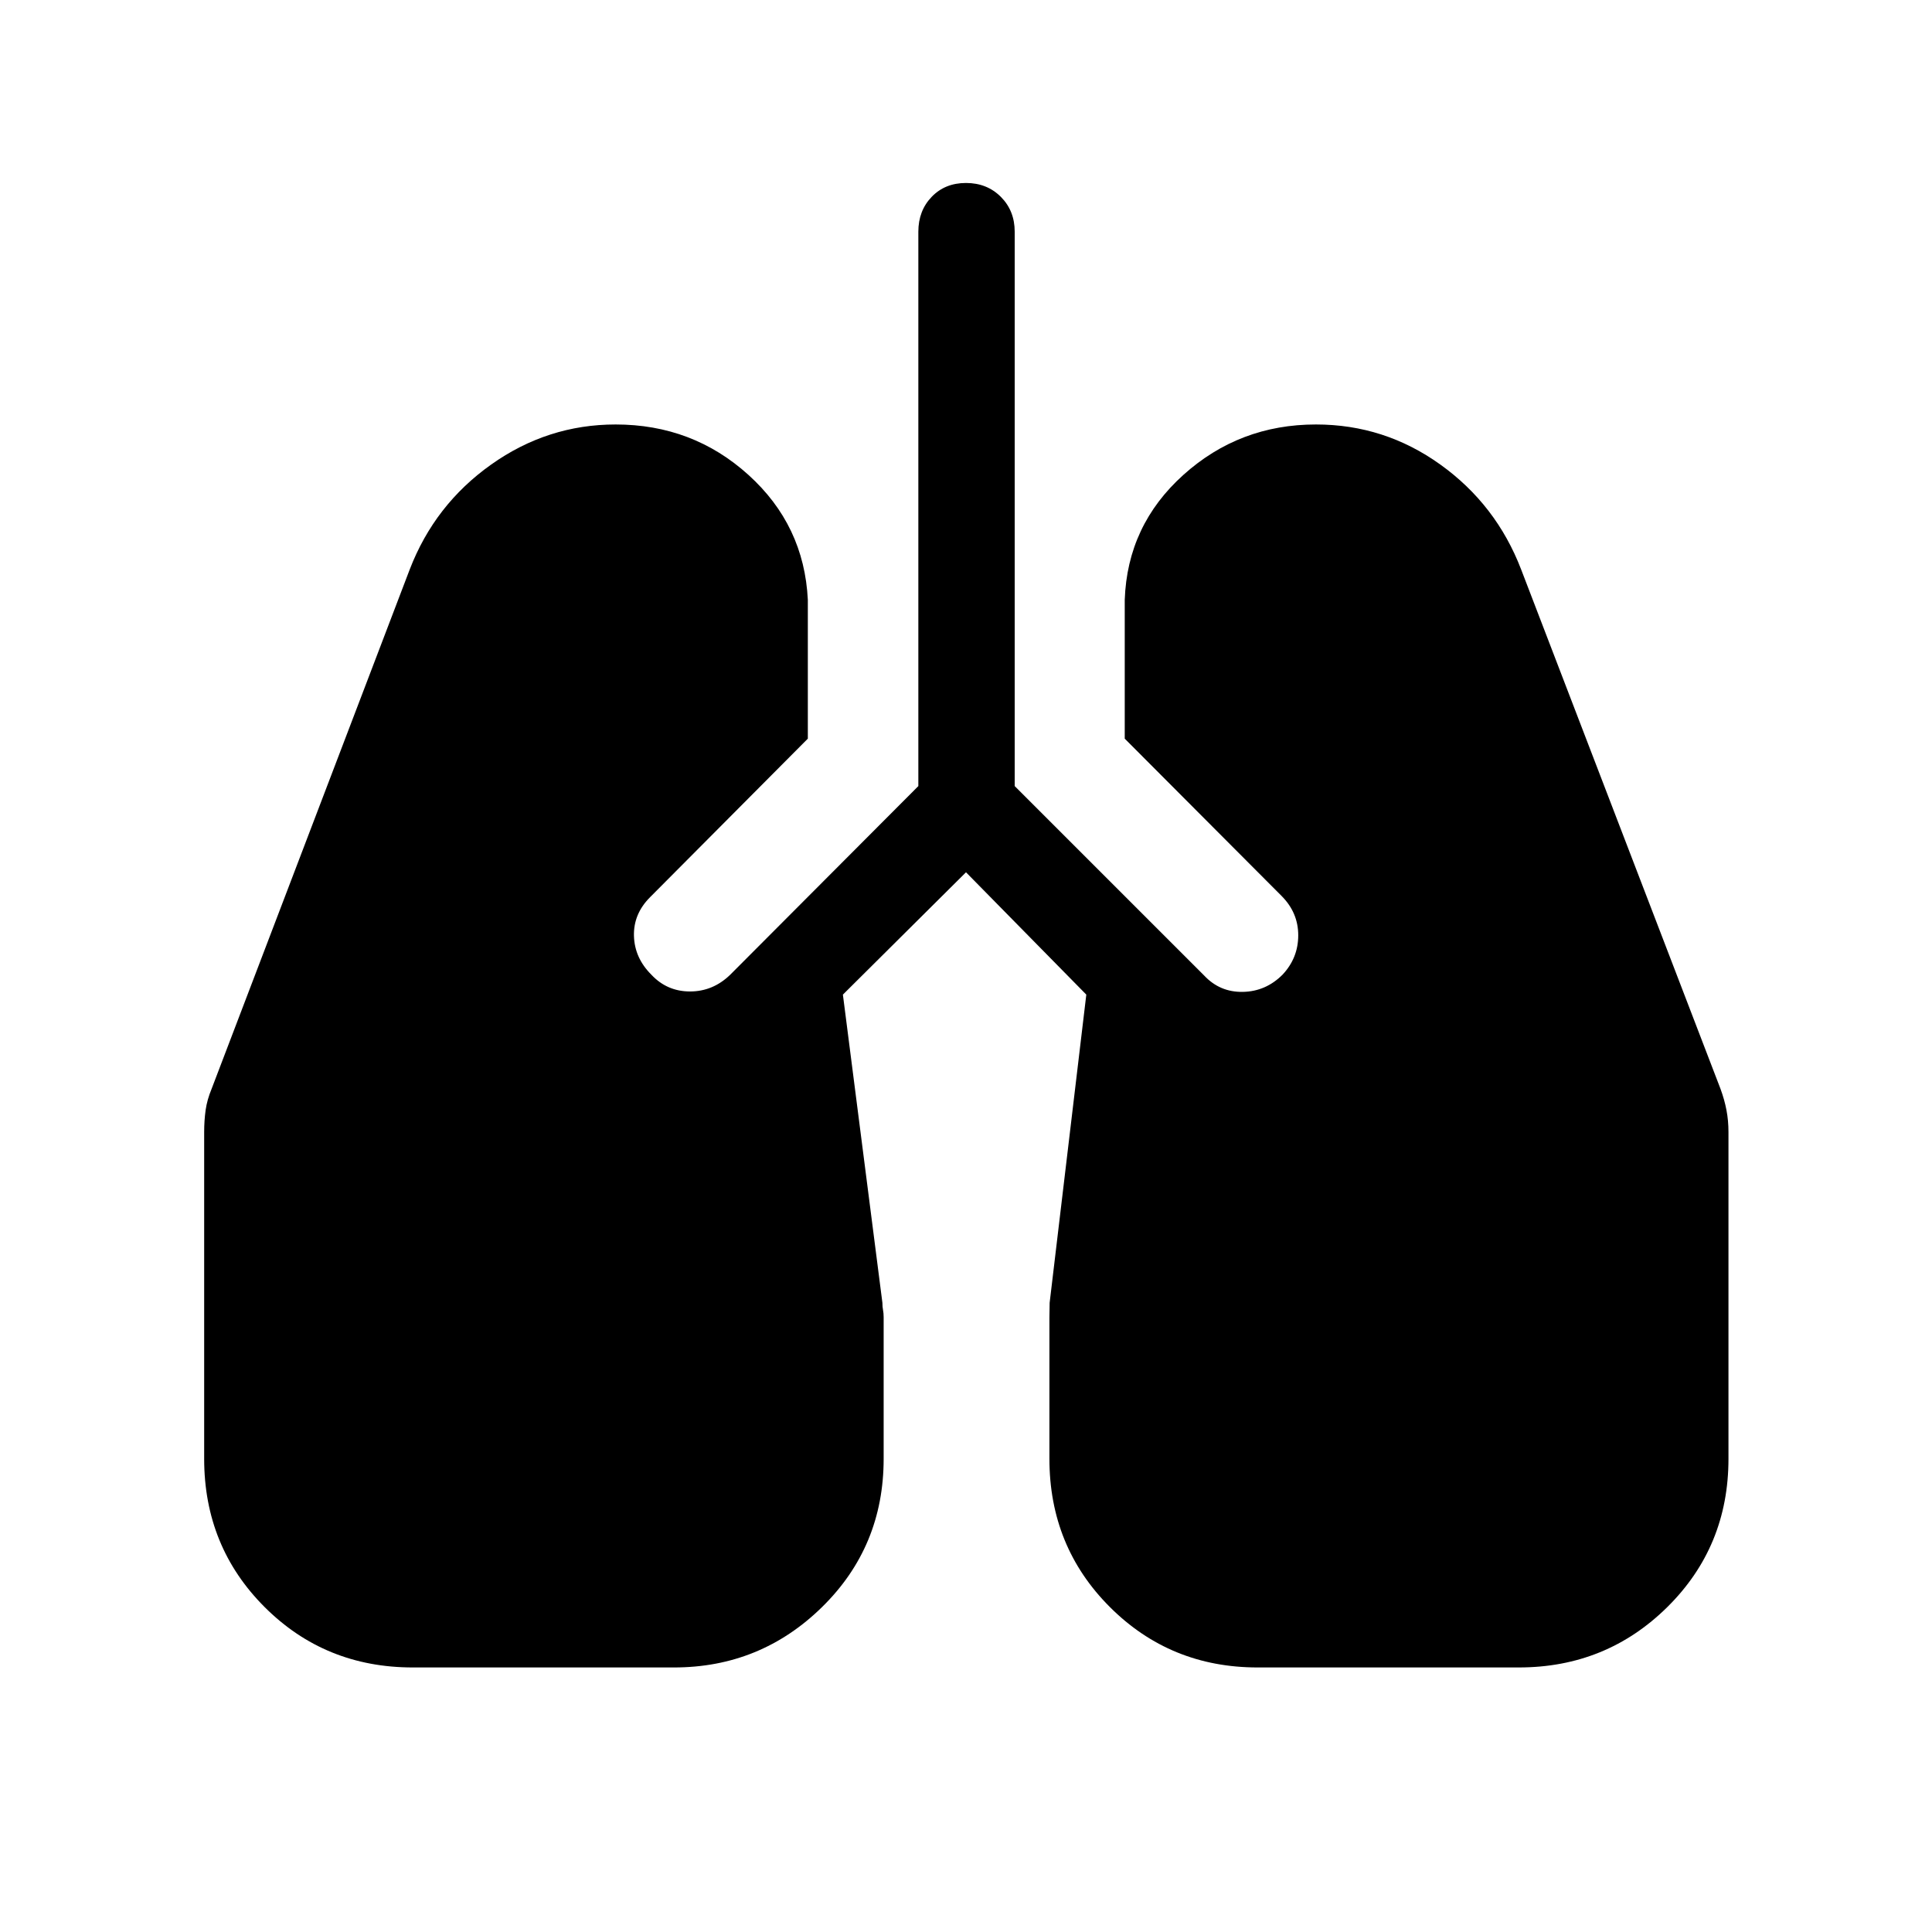 <svg xmlns="http://www.w3.org/2000/svg" height="40" viewBox="0 -960 960 960" width="40"><path d="M205.13-131.45q-43.63 0-73.65-30.02-30.03-30.03-30.03-73.66v-162.38q0-5.67.72-10.86.73-5.18 2.99-10.62l98.43-258.05q12.39-32.19 40.44-52.11 28.06-19.93 61.87-19.93 38.29 0 65.99 25.05 27.7 25.04 29.52 62.08v68.98l-78.38 78.77q-8.32 8.32-8.02 19.26.31 10.95 8.66 19.27 7.79 8.32 19.2 8.32 11.4 0 19.98-8.32l93.47-93.73v-275.47q0-10.42 6.63-17.32 6.63-6.89 17.05-6.89 10.42 0 17.31 6.89 6.89 6.9 6.89 17.32v275.47l94.15 94.14q7.79 8.32 19.19 8.12 11.41-.21 19.73-8.53 7.82-8.32 7.82-19.59t-8.32-19.59l-77.89-78.12v-68.98q1.3-37.04 29.14-62.08 27.84-25.05 65.88-25.05 34.06 0 61.82 19.93 27.77 19.92 40.13 52.11l99.05 258.05q2 5.44 2.98 10.62.99 5.19.99 10.86v162.38q0 43.63-30.37 73.66-30.37 30.02-73.83 30.02H624.92q-43.39 0-73.43-30.02-30.04-30.03-30.04-73.66v-70.36q0-2 .06-3.58.05-1.58.05-3.58l18.22-153.13L480-526.57l-61.17 60.79 19.63 153.13q0 2 .31 3.58t.31 3.58v70.36q0 43.63-30.6 73.66-30.59 30.02-73.61 30.02H205.13Z"/></svg>